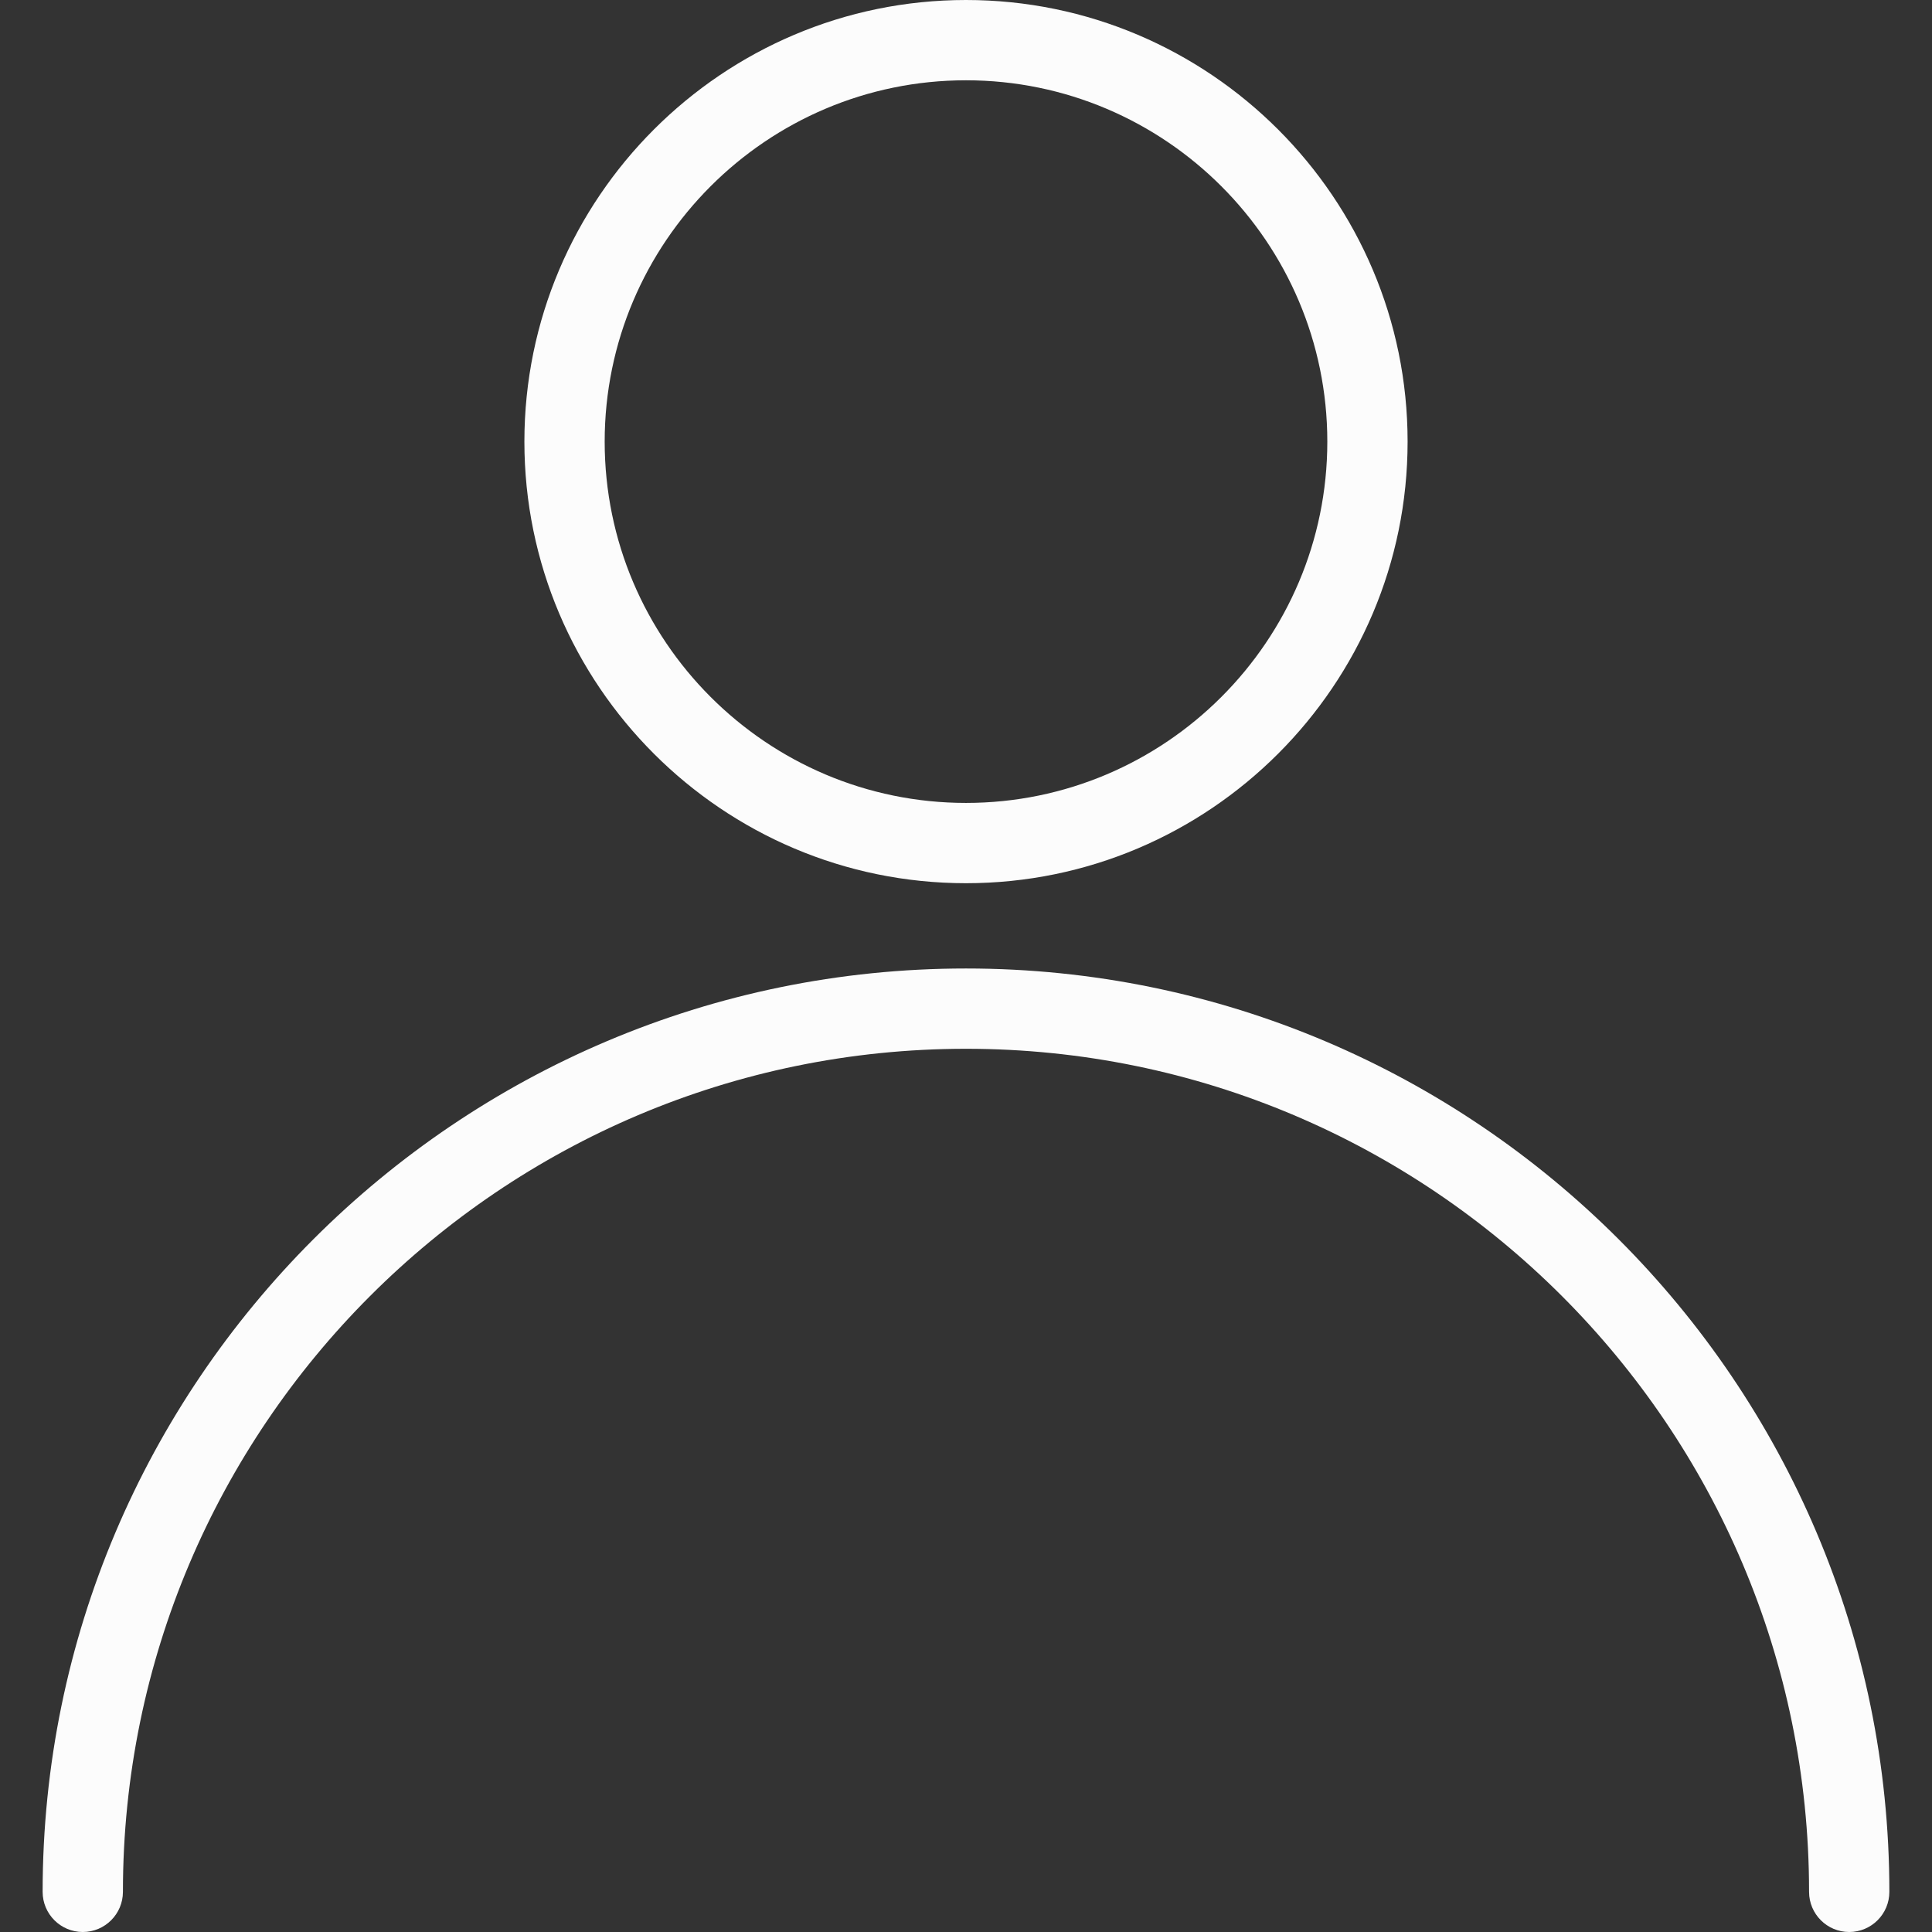 <?xml version="1.0" encoding="iso-8859-1"?>
<!-- Generator: Adobe Illustrator 19.0.0, SVG Export Plug-In . SVG Version: 6.00 Build 0)  -->
<svg version="1.1" id="Capa_1" xmlns="http://www.w3.org/2000/svg" xmlns:xlink="http://www.w3.org/1999/xlink" x="0px" y="0px"
	 viewBox="0 0 513.323 513.323" style="enable-background:new 0 0 513.323 513.323;" xml:space="preserve">
<rect x="0" y="0" width="513.323" height="513.323" fill="#333333" stroke="none"/>
<g>
	<g>
		<path style="fill: #fcfcfc" d="M256.661,257.323c-135.275,0-245.333,110.059-245.333,245.333c0,5.888,4.779,10.667,10.667,10.667
			s10.667-4.779,10.667-10.667c0-123.52,100.48-224,224-224s224,100.48,224,224c0,5.888,4.779,10.667,10.667,10.667
			c5.888,0,10.667-4.779,10.667-10.667C501.995,367.36,391.936,257.323,256.661,257.323z"/>
	</g>
</g>
<g>
	<g>
		<path style="fill: #fcfcfc" d="M256.661,0c-64.683,0-117.333,52.629-117.333,117.333s52.651,117.333,117.333,117.333s117.333-52.629,117.333-117.333
			S321.344,0,256.661,0z M256.661,213.333c-52.928,0-96-43.072-96-96s43.072-96,96-96c52.928,0,96,43.072,96,96
			S309.589,213.333,256.661,213.333z"/>
	</g>
</g>
<g>
</g>
<g>
</g>
<g>
</g>
<g>
</g>
<g>
</g>
<g>
</g>
<g>
</g>
<g>
</g>
<g>
</g>
<g>
</g>
<g>
</g>
<g>
</g>
<g>
</g>
<g>
</g>
<g>
</g>
</svg>

